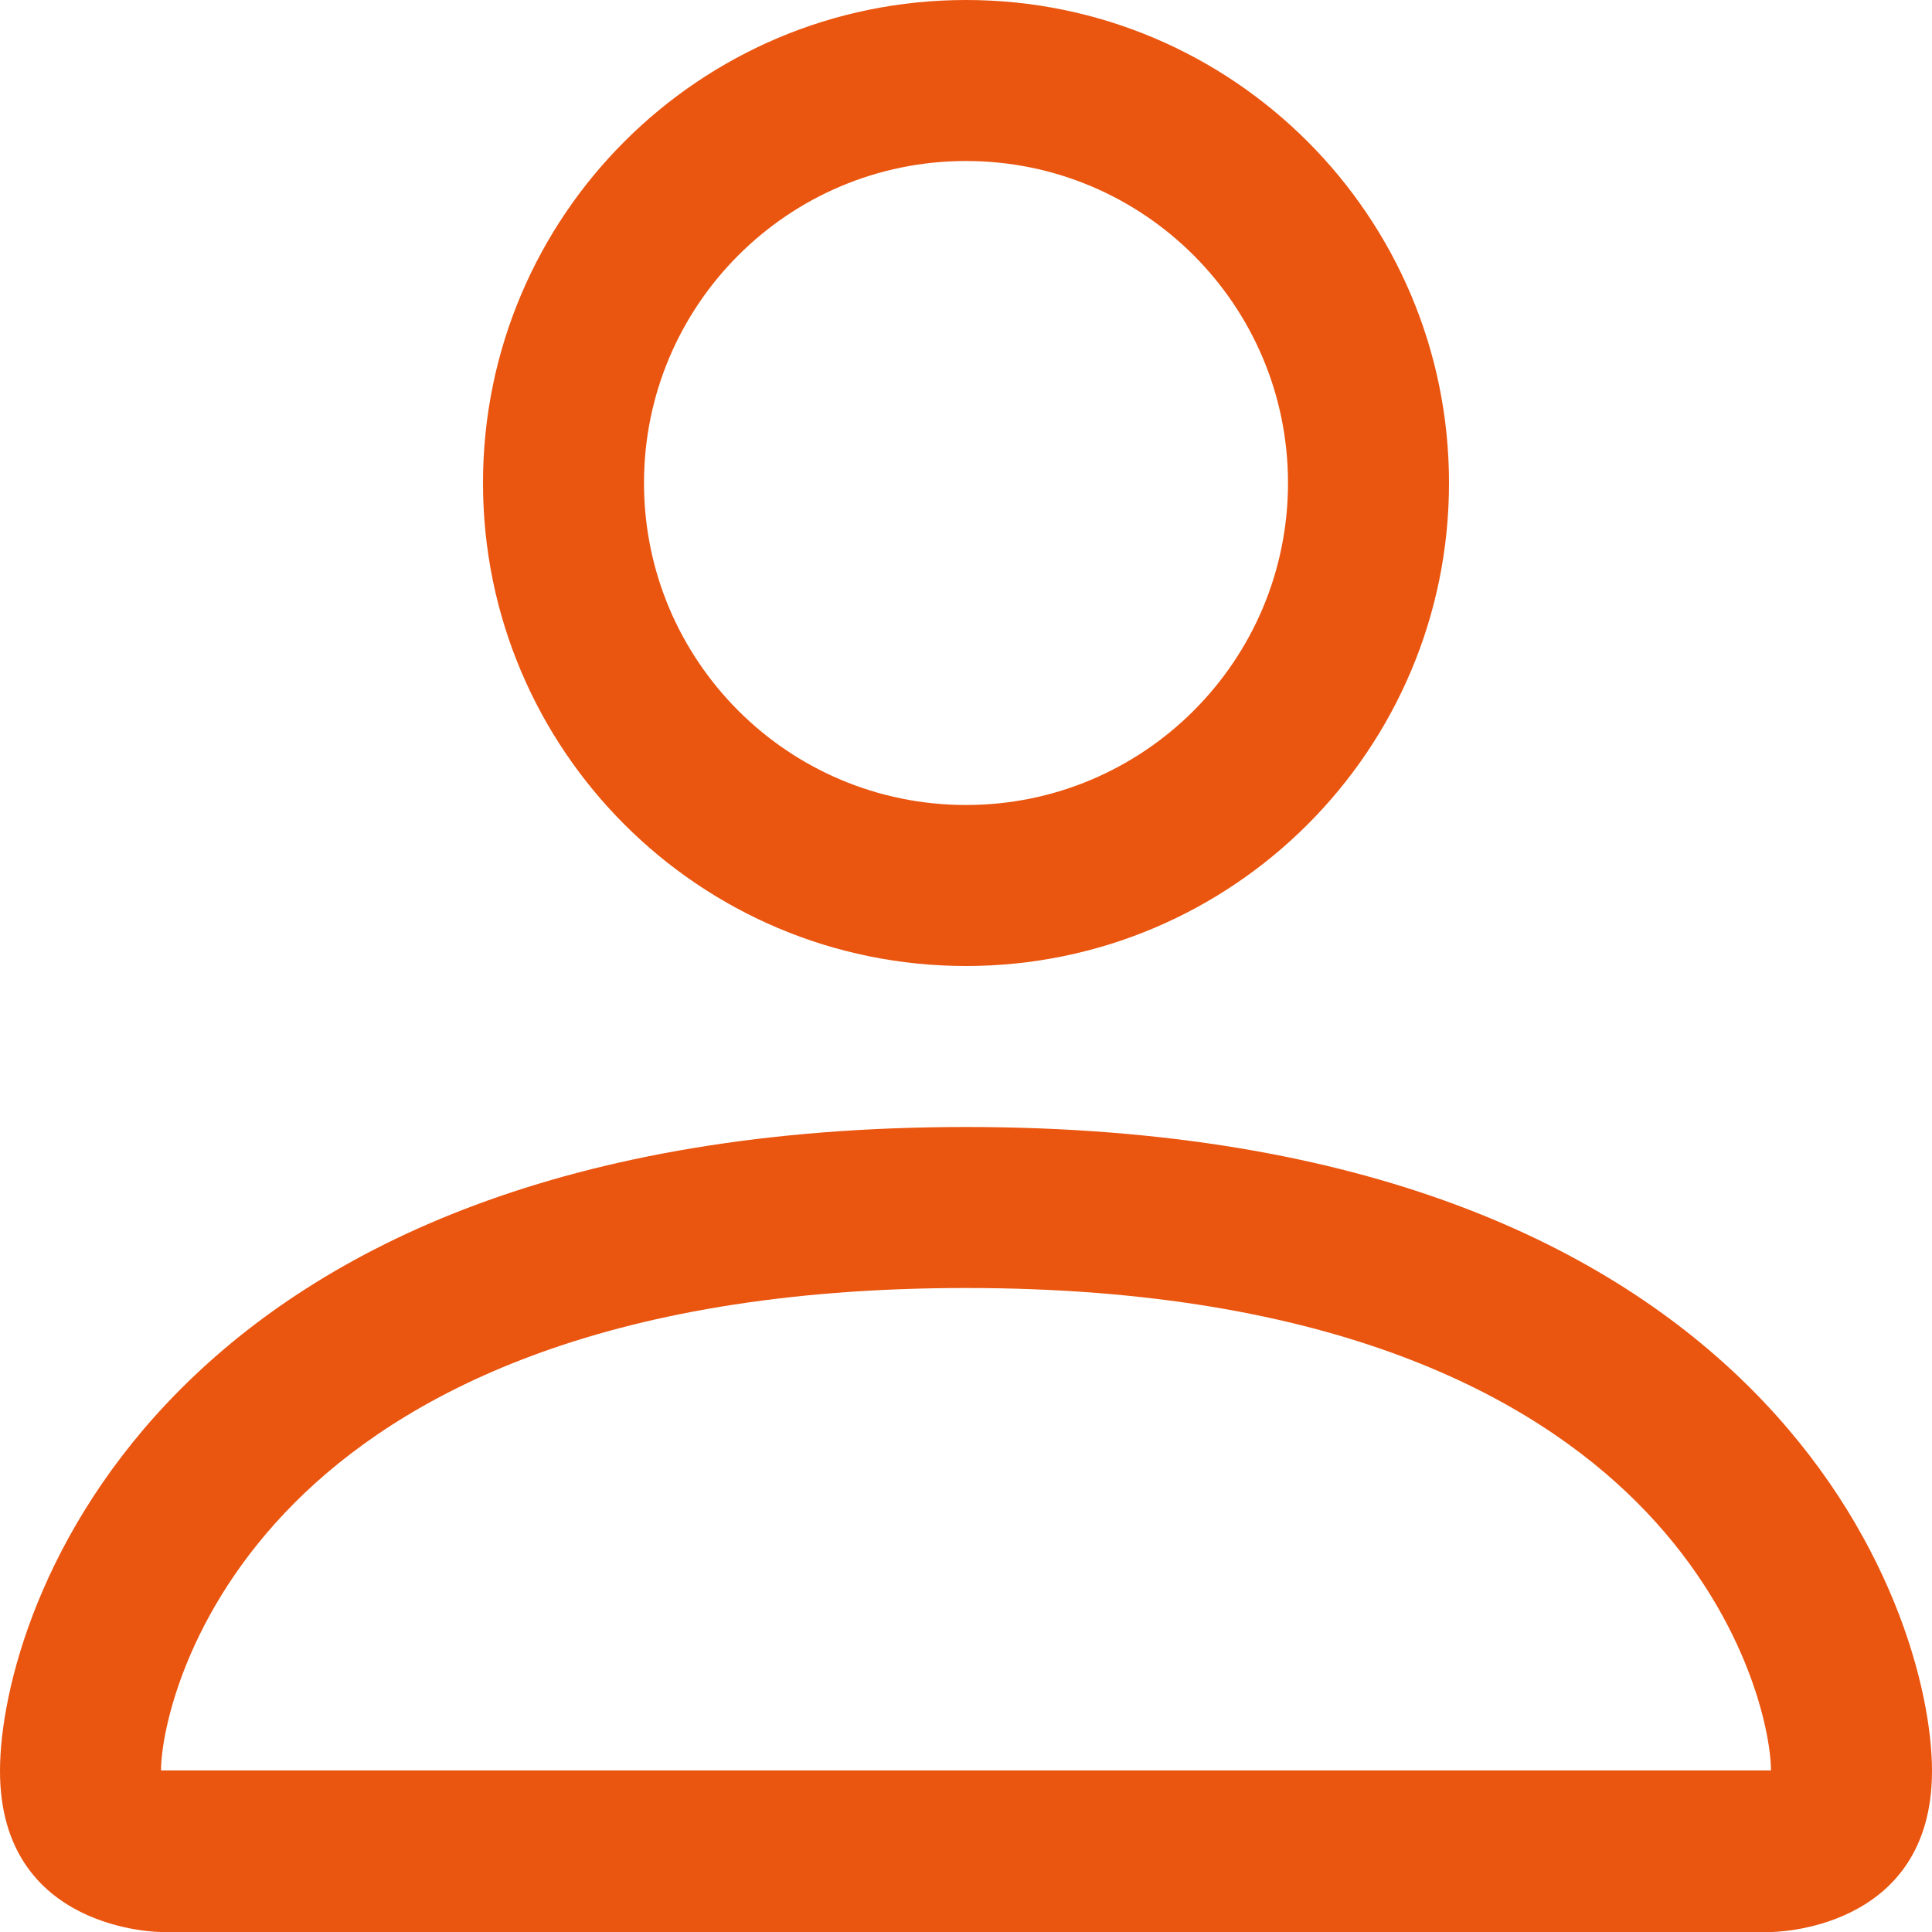 <svg width="48" height="48" viewBox="0 0 48 48" fill="none" xmlns="http://www.w3.org/2000/svg">
<path d="M24 24C30.627 24 36 18.627 36 12C36 5.373 30.627 0 24 0C17.373 0 12 5.373 12 12C12 18.627 17.373 24 24 24ZM32 12C32 16.418 28.418 20 24 20C19.582 20 16 16.418 16 12C16 7.582 19.582 4 24 4C28.418 4 32 7.582 32 12Z" fill="#EA550F"/>
<path d="M48 44C48 48 44 48 44 48H4C4 48 0 48 0 44C0 40 4 28 24 28C44 28 48 40 48 44ZM44 43.986C43.994 42.999 43.385 40.042 40.672 37.328C38.062 34.719 33.156 32 24 32C14.844 32 9.937 34.719 7.328 37.328C4.615 40.042 4.006 42.999 4 43.986H44Z" fill="#EA550F"/>
</svg>
